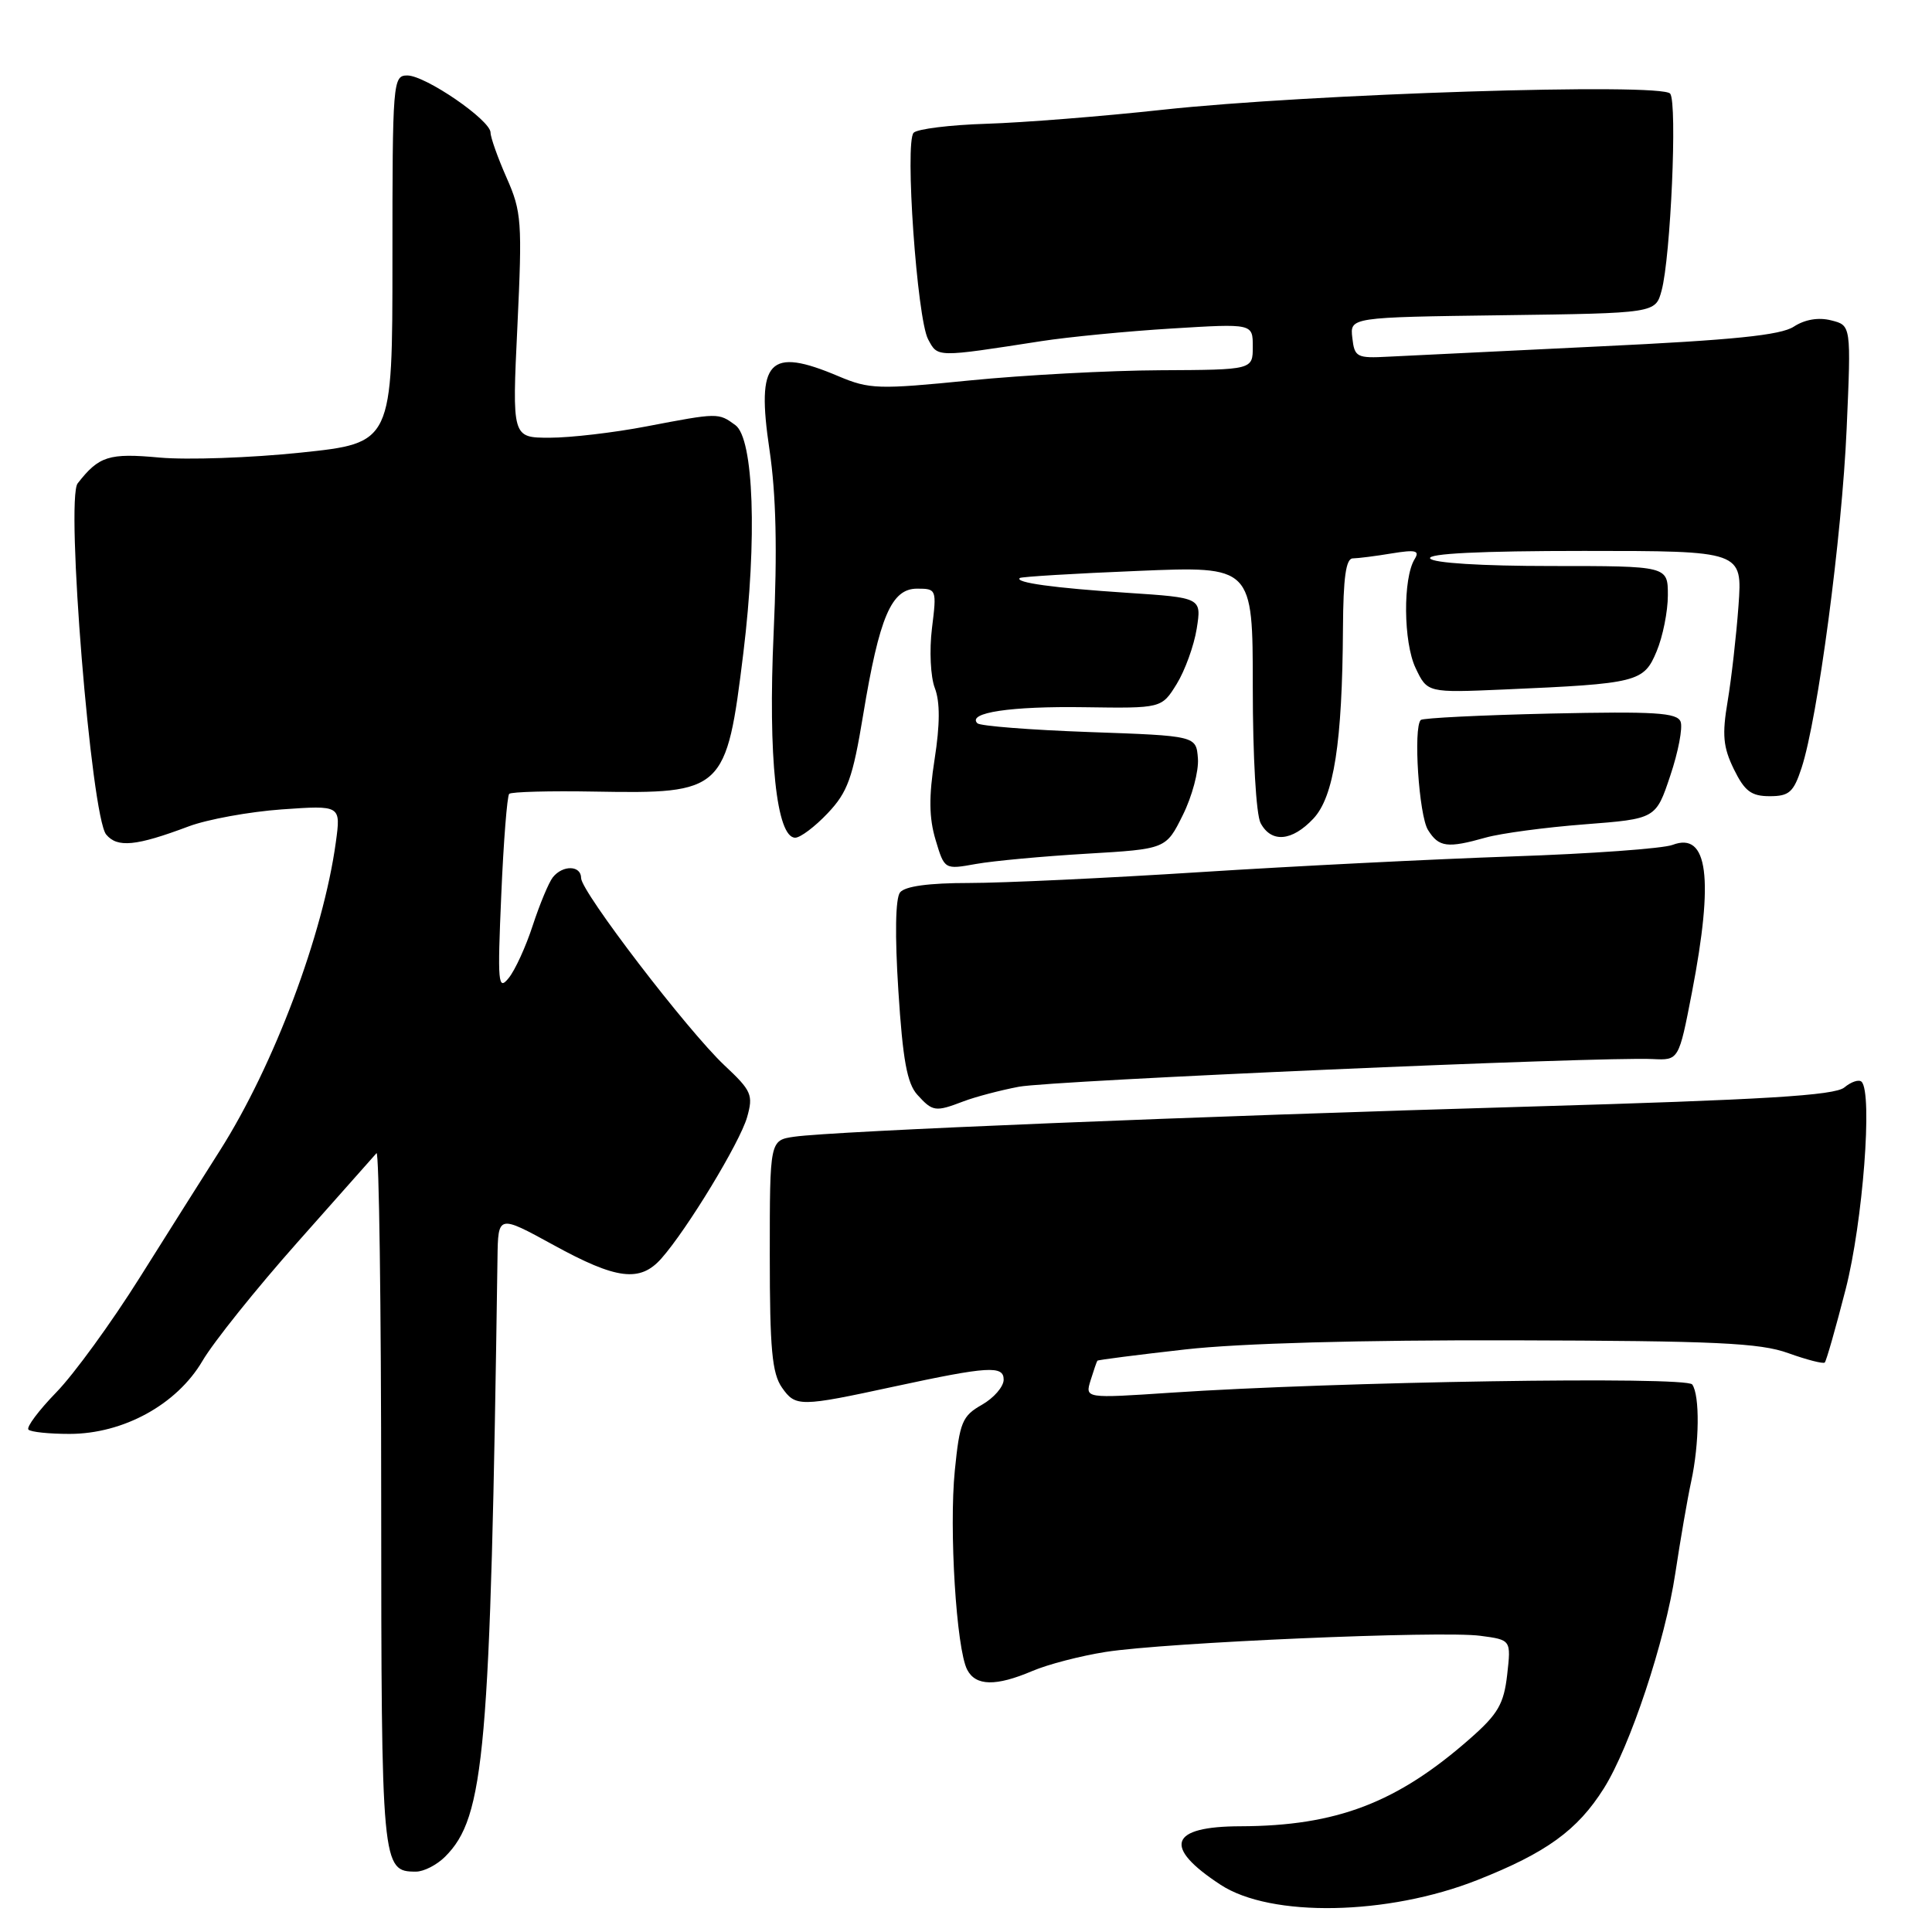 <?xml version="1.0" encoding="UTF-8" standalone="no"?>
<!DOCTYPE svg PUBLIC "-//W3C//DTD SVG 1.1//EN" "http://www.w3.org/Graphics/SVG/1.1/DTD/svg11.dtd" >
<svg xmlns="http://www.w3.org/2000/svg" xmlns:xlink="http://www.w3.org/1999/xlink" version="1.1" viewBox="0 0 256 256">
 <g >
 <path fill="currentColor"
d=" M 195.77 249.11 C 204.90 245.50 209.02 242.52 212.51 236.98 C 215.98 231.48 220.64 217.46 221.99 208.45 C 222.65 204.08 223.59 198.61 224.09 196.31 C 225.18 191.28 225.25 184.90 224.23 183.45 C 223.46 182.34 177.03 183.07 155.14 184.54 C 143.77 185.30 143.77 185.30 144.51 182.90 C 144.92 181.58 145.32 180.41 145.41 180.30 C 145.50 180.19 150.73 179.52 157.03 178.81 C 164.25 177.99 180.36 177.55 200.50 177.60 C 227.30 177.67 233.22 177.94 236.96 179.30 C 239.41 180.18 241.59 180.74 241.79 180.54 C 242.00 180.33 243.24 175.97 244.56 170.83 C 246.84 161.94 248.15 144.82 246.67 143.34 C 246.33 143.00 245.30 143.33 244.39 144.09 C 243.10 145.16 233.84 145.72 202.62 146.63 C 158.71 147.90 110.37 149.88 105.25 150.62 C 102.00 151.09 102.00 151.09 102.00 166.32 C 102.00 178.76 102.30 181.98 103.62 183.87 C 105.42 186.43 105.97 186.43 118.50 183.72 C 130.92 181.04 133.00 180.91 132.99 182.81 C 132.99 183.74 131.69 185.24 130.11 186.14 C 127.50 187.62 127.16 188.44 126.52 194.83 C 125.74 202.60 126.72 218.51 128.16 221.25 C 129.29 223.42 131.96 223.47 136.78 221.42 C 138.83 220.54 143.20 219.41 146.50 218.89 C 154.53 217.63 191.01 216.06 196.14 216.75 C 200.23 217.29 200.23 217.29 199.71 221.90 C 199.27 225.77 198.50 227.11 194.84 230.33 C 185.14 238.88 177.11 241.95 164.37 241.99 C 154.95 242.01 154.03 244.70 161.73 249.74 C 168.39 254.10 183.87 253.82 195.77 249.11 Z  M 58.98 246.02 C 64.24 240.76 64.98 232.29 65.92 166.72 C 66.00 160.95 66.00 160.95 73.34 164.97 C 81.70 169.56 84.81 169.95 87.64 166.75 C 91.07 162.87 98.02 151.41 98.99 148.05 C 99.83 145.09 99.60 144.54 96.00 141.17 C 91.09 136.55 77.00 118.15 77.00 116.35 C 77.00 114.65 74.57 114.59 73.25 116.25 C 72.71 116.94 71.52 119.80 70.60 122.60 C 69.69 125.41 68.25 128.56 67.40 129.60 C 66.00 131.33 65.91 130.31 66.42 118.60 C 66.72 111.50 67.20 105.47 67.47 105.19 C 67.75 104.92 72.85 104.78 78.82 104.89 C 95.89 105.19 96.25 104.86 98.50 86.50 C 100.34 71.43 99.88 58.11 97.44 56.33 C 95.18 54.68 95.19 54.68 85.66 56.50 C 81.35 57.33 75.58 58.00 72.84 58.00 C 67.85 58.00 67.85 58.00 68.56 43.19 C 69.21 29.39 69.12 28.05 67.13 23.56 C 65.96 20.91 65.00 18.21 65.00 17.57 C 65.00 15.92 56.37 10.00 53.97 10.00 C 52.06 10.00 52.00 10.79 52.00 34.35 C 52.00 58.70 52.00 58.70 39.89 59.97 C 33.23 60.67 24.79 60.96 21.14 60.63 C 14.42 60.01 13.11 60.43 10.29 64.05 C 8.67 66.13 12.08 108.19 14.07 110.58 C 15.55 112.36 18.03 112.12 25.00 109.50 C 27.48 108.57 33.03 107.56 37.33 107.25 C 45.17 106.70 45.17 106.70 44.50 111.60 C 42.83 123.80 36.30 141.17 29.14 152.45 C 27.02 155.78 22.24 163.36 18.50 169.31 C 14.77 175.25 9.80 182.09 7.46 184.49 C 5.12 186.90 3.46 189.12 3.77 189.43 C 4.08 189.75 6.52 190.00 9.20 190.00 C 16.34 190.00 23.43 186.11 26.82 180.34 C 28.29 177.83 33.95 170.77 39.39 164.64 C 44.82 158.51 49.55 153.19 49.89 152.80 C 50.22 152.42 50.51 172.94 50.51 198.41 C 50.53 247.44 50.58 248.00 55.12 248.00 C 56.16 248.00 57.89 247.11 58.98 246.02 Z  M 127.68 145.93 C 129.23 145.34 132.53 144.47 135.00 144.00 C 139.39 143.17 212.08 139.99 218.98 140.33 C 222.45 140.50 222.45 140.50 224.19 131.50 C 227.12 116.32 226.31 110.17 221.63 111.95 C 220.35 112.44 210.79 113.13 200.40 113.48 C 190.00 113.84 171.40 114.77 159.05 115.56 C 146.70 116.35 132.92 117.00 128.42 117.00 C 123.07 117.00 119.91 117.43 119.26 118.25 C 118.65 119.03 118.56 123.90 119.04 131.31 C 119.62 140.41 120.19 143.56 121.55 145.06 C 123.59 147.31 123.93 147.36 127.68 145.93 Z  M 144.00 113.12 C 154.50 112.50 154.50 112.50 156.73 108.00 C 157.96 105.53 158.86 102.15 158.73 100.50 C 158.50 97.50 158.50 97.50 144.33 97.00 C 136.54 96.72 129.87 96.20 129.51 95.84 C 128.10 94.43 133.94 93.56 143.71 93.71 C 153.92 93.86 153.92 93.86 155.92 90.63 C 157.01 88.86 158.21 85.56 158.57 83.31 C 159.22 79.20 159.22 79.20 149.36 78.55 C 139.60 77.91 134.42 77.19 135.13 76.59 C 135.33 76.42 142.36 75.99 150.75 75.65 C 166.00 75.01 166.00 75.01 166.00 91.07 C 166.00 100.23 166.44 107.96 167.04 109.07 C 168.46 111.72 171.19 111.49 174.03 108.47 C 176.75 105.57 177.86 98.41 177.95 83.25 C 177.99 76.55 178.34 74.00 179.25 73.99 C 179.94 73.98 182.26 73.69 184.41 73.33 C 187.59 72.81 188.15 72.95 187.45 74.08 C 185.88 76.62 185.95 85.10 187.57 88.51 C 189.13 91.80 189.13 91.80 199.32 91.36 C 217.01 90.59 217.81 90.39 219.51 86.31 C 220.33 84.36 221.00 81.01 221.00 78.88 C 221.00 75.00 221.00 75.00 205.56 75.00 C 196.34 75.00 189.87 74.60 189.50 74.00 C 189.10 73.35 196.14 73.00 209.88 73.00 C 230.88 73.00 230.88 73.00 230.36 80.25 C 230.07 84.24 229.42 89.94 228.92 92.93 C 228.17 97.37 228.32 99.00 229.75 101.93 C 231.18 104.84 232.05 105.50 234.50 105.50 C 237.07 105.50 237.66 104.98 238.72 101.74 C 240.86 95.22 244.07 71.04 244.69 56.81 C 245.29 43.11 245.29 43.11 242.64 42.45 C 240.96 42.02 239.15 42.33 237.69 43.28 C 235.96 44.42 229.65 45.06 211.95 45.90 C 199.05 46.52 186.47 47.13 184.00 47.26 C 179.77 47.49 179.48 47.33 179.19 44.77 C 178.87 42.04 178.87 42.04 199.11 41.77 C 219.36 41.50 219.36 41.50 220.17 38.50 C 221.37 34.10 222.27 13.68 221.31 12.41 C 220.22 10.94 173.44 12.43 154.00 14.55 C 146.03 15.42 135.55 16.25 130.71 16.40 C 125.88 16.55 121.54 17.09 121.06 17.59 C 119.87 18.85 121.51 42.21 122.98 44.96 C 124.27 47.38 124.00 47.37 138.00 45.20 C 141.57 44.65 149.34 43.89 155.25 43.53 C 166.00 42.87 166.00 42.87 166.00 45.93 C 166.00 49.00 166.00 49.00 153.75 49.06 C 147.01 49.09 135.65 49.70 128.50 50.41 C 116.39 51.62 115.20 51.58 111.12 49.86 C 101.86 45.93 100.19 47.71 101.96 59.59 C 102.84 65.54 103.01 72.86 102.51 83.88 C 101.76 100.31 102.89 111.00 105.37 111.00 C 106.05 111.00 107.99 109.54 109.68 107.75 C 112.32 104.96 112.99 103.11 114.37 94.74 C 116.52 81.73 118.11 78.00 121.52 78.00 C 124.10 78.00 124.13 78.09 123.49 83.25 C 123.13 86.17 123.30 89.69 123.87 91.17 C 124.57 93.00 124.56 95.97 123.84 100.60 C 123.06 105.58 123.10 108.38 123.97 111.29 C 125.15 115.23 125.15 115.23 129.32 114.48 C 131.62 114.07 138.22 113.46 144.00 113.12 Z  M 196.88 110.98 C 198.87 110.42 204.75 109.63 209.96 109.23 C 219.41 108.50 219.41 108.50 221.32 102.78 C 222.38 99.64 222.99 96.42 222.69 95.63 C 222.23 94.43 219.29 94.25 205.44 94.55 C 196.26 94.76 188.53 95.14 188.26 95.40 C 187.25 96.41 188.01 108.05 189.22 109.98 C 190.65 112.27 191.78 112.42 196.88 110.98 Z "/>
</g>
</svg>